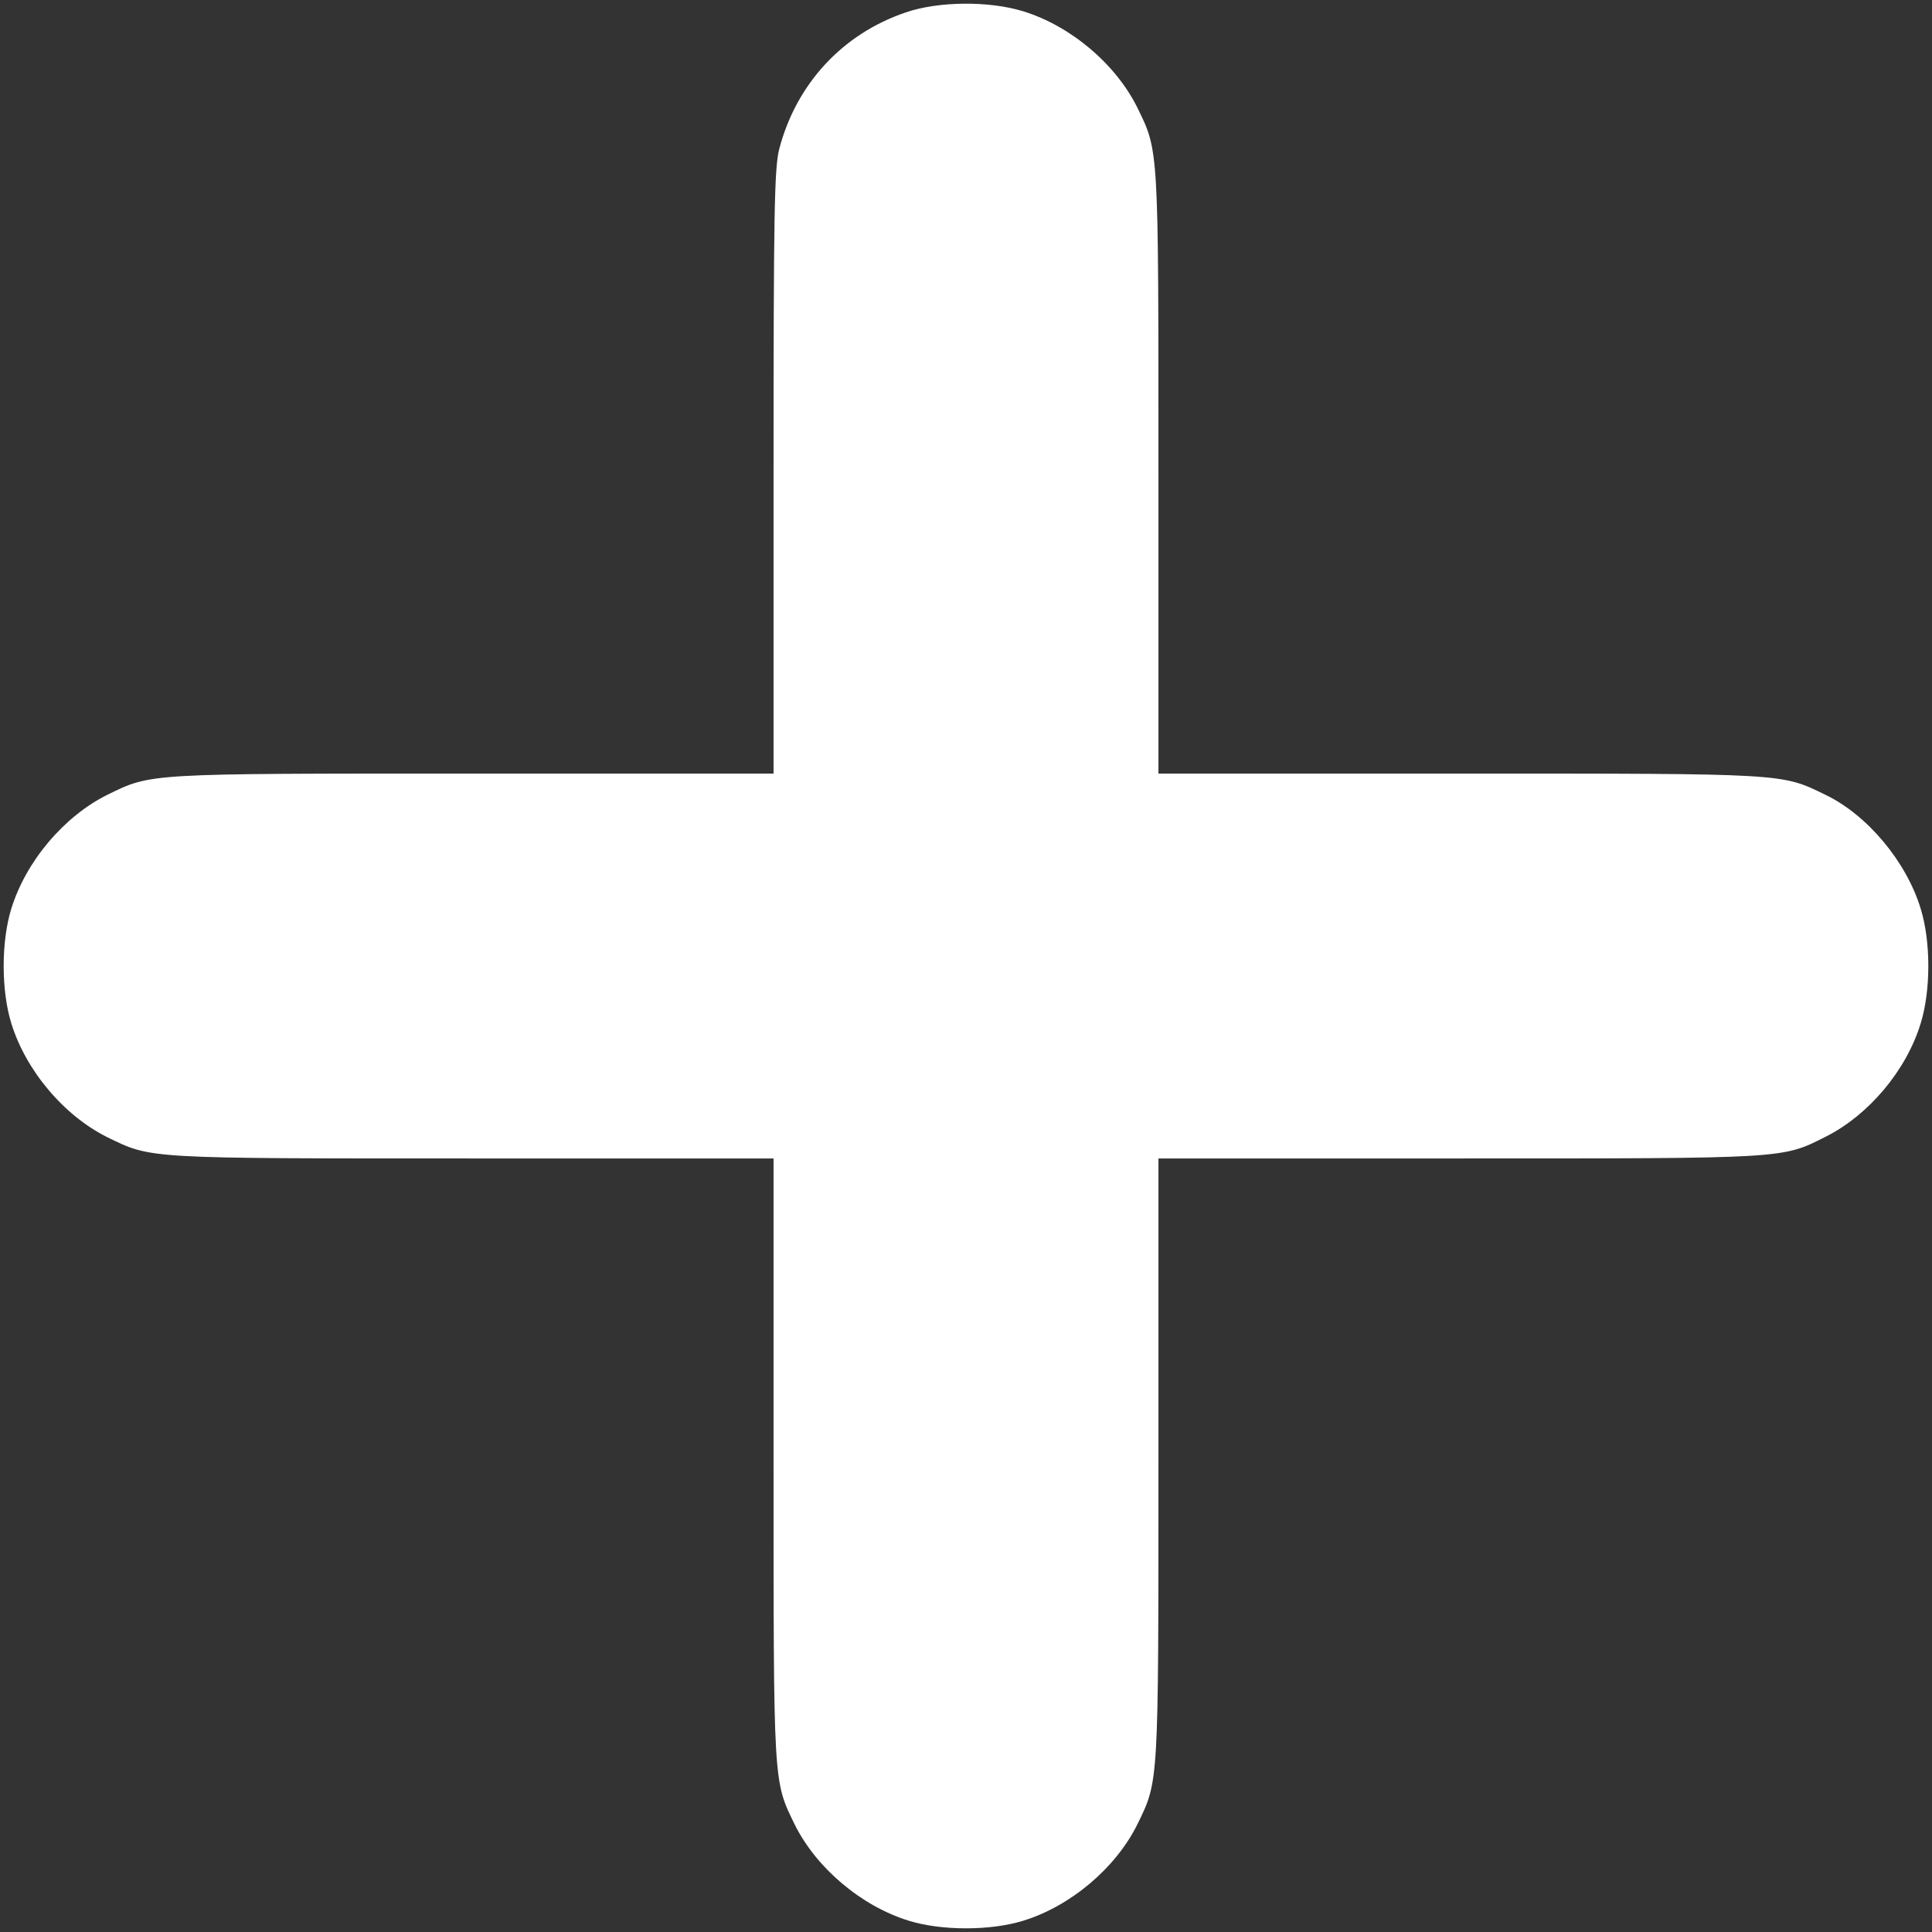 <svg version="1.1" xmlns="http://www.w3.org/2000/svg" xmlns:xlink="http://www.w3.org/1999/xlink" width="512pt" height="512pt" viewBox="0,0,256,256"><rect x="0" y="0" width="256" height="256" fill="#333333" stroke="none"/><g fill="#ffffff" fill-rule="nonzero" stroke="none" stroke-width="1" stroke-linecap="butt" stroke-linejoin="miter" stroke-miterlimit="10" stroke-dasharray="" stroke-dashoffset="0" font-family="none" font-weight="none" font-size="none" text-anchor="none" style="mix-blend-mode: normal"><g transform="translate(0,0.001) scale(0.5,0.5)"><g transform="translate(0,512) scale(0.1,-0.1)"><path d="M2400,5087c-168,-57 -290,-190 -335,-362c-13,-51 -15,-173 -15,-857v-798h-798c-867,0 -850,1 -967,-56c-115,-57 -216,-176 -255,-302c-27,-87 -27,-217 0,-304c39,-126 140,-245 255,-302c117,-57 100,-56 967,-56h798v-798c0,-867 -1,-850 56,-967c57,-115 176,-216 302,-255c87,-27 217,-27 304,0c126,39 245,140 302,255c57,117 56,100 56,967v798h798c870,0 854,-1 971,58c113,57 213,175 251,300c27,87 27,217 0,304c-38,125 -142,249 -253,302c-117,57 -103,56 -969,56h-798v798c0,867 1,850 -56,967c-57,115 -176,216 -302,255c-91,28 -225,27 -312,-3z"></path></g></g></g></svg>